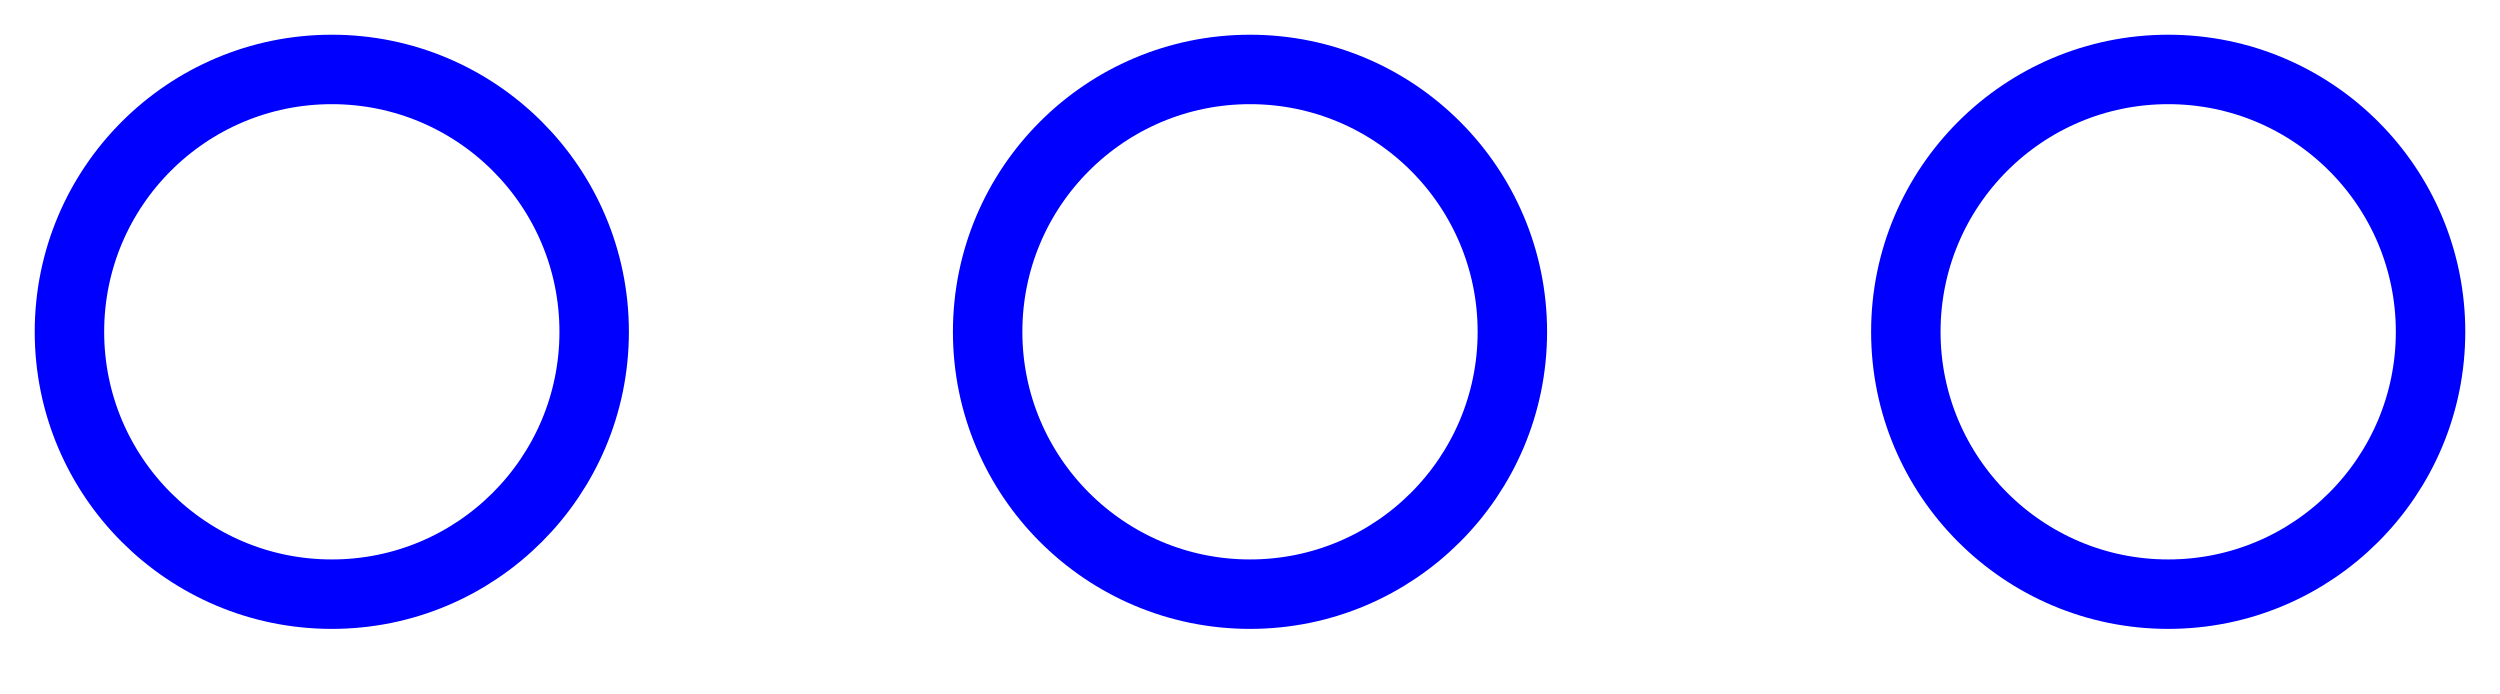 <svg width="36" height="10" viewBox="0 0 36 10" fill="none" xmlns="http://www.w3.org/2000/svg">
<path d="M18 8.556C20.087 8.556 21.778 6.864 21.778 4.778C21.778 2.691 20.087 1 18 1C15.914 1 14.222 2.691 14.222 4.778C14.222 6.864 15.914 8.556 18 8.556Z" stroke="#0000FF"  />
<path d="M31.222 8.556C33.309 8.556 35 6.864 35 4.778C35 2.691 33.309 1 31.222 1C29.136 1 27.444 2.691 27.444 4.778C27.444 6.864 29.136 8.556 31.222 8.556Z" stroke="#0000FF"  />
<path d="M4.778 8.556C6.864 8.556 8.556 6.864 8.556 4.778C8.556 2.691 6.864 1 4.778 1C2.691 1 1 2.691 1 4.778C1 6.864 2.691 8.556 4.778 8.556Z" stroke="#0000FF"  />
</svg>
